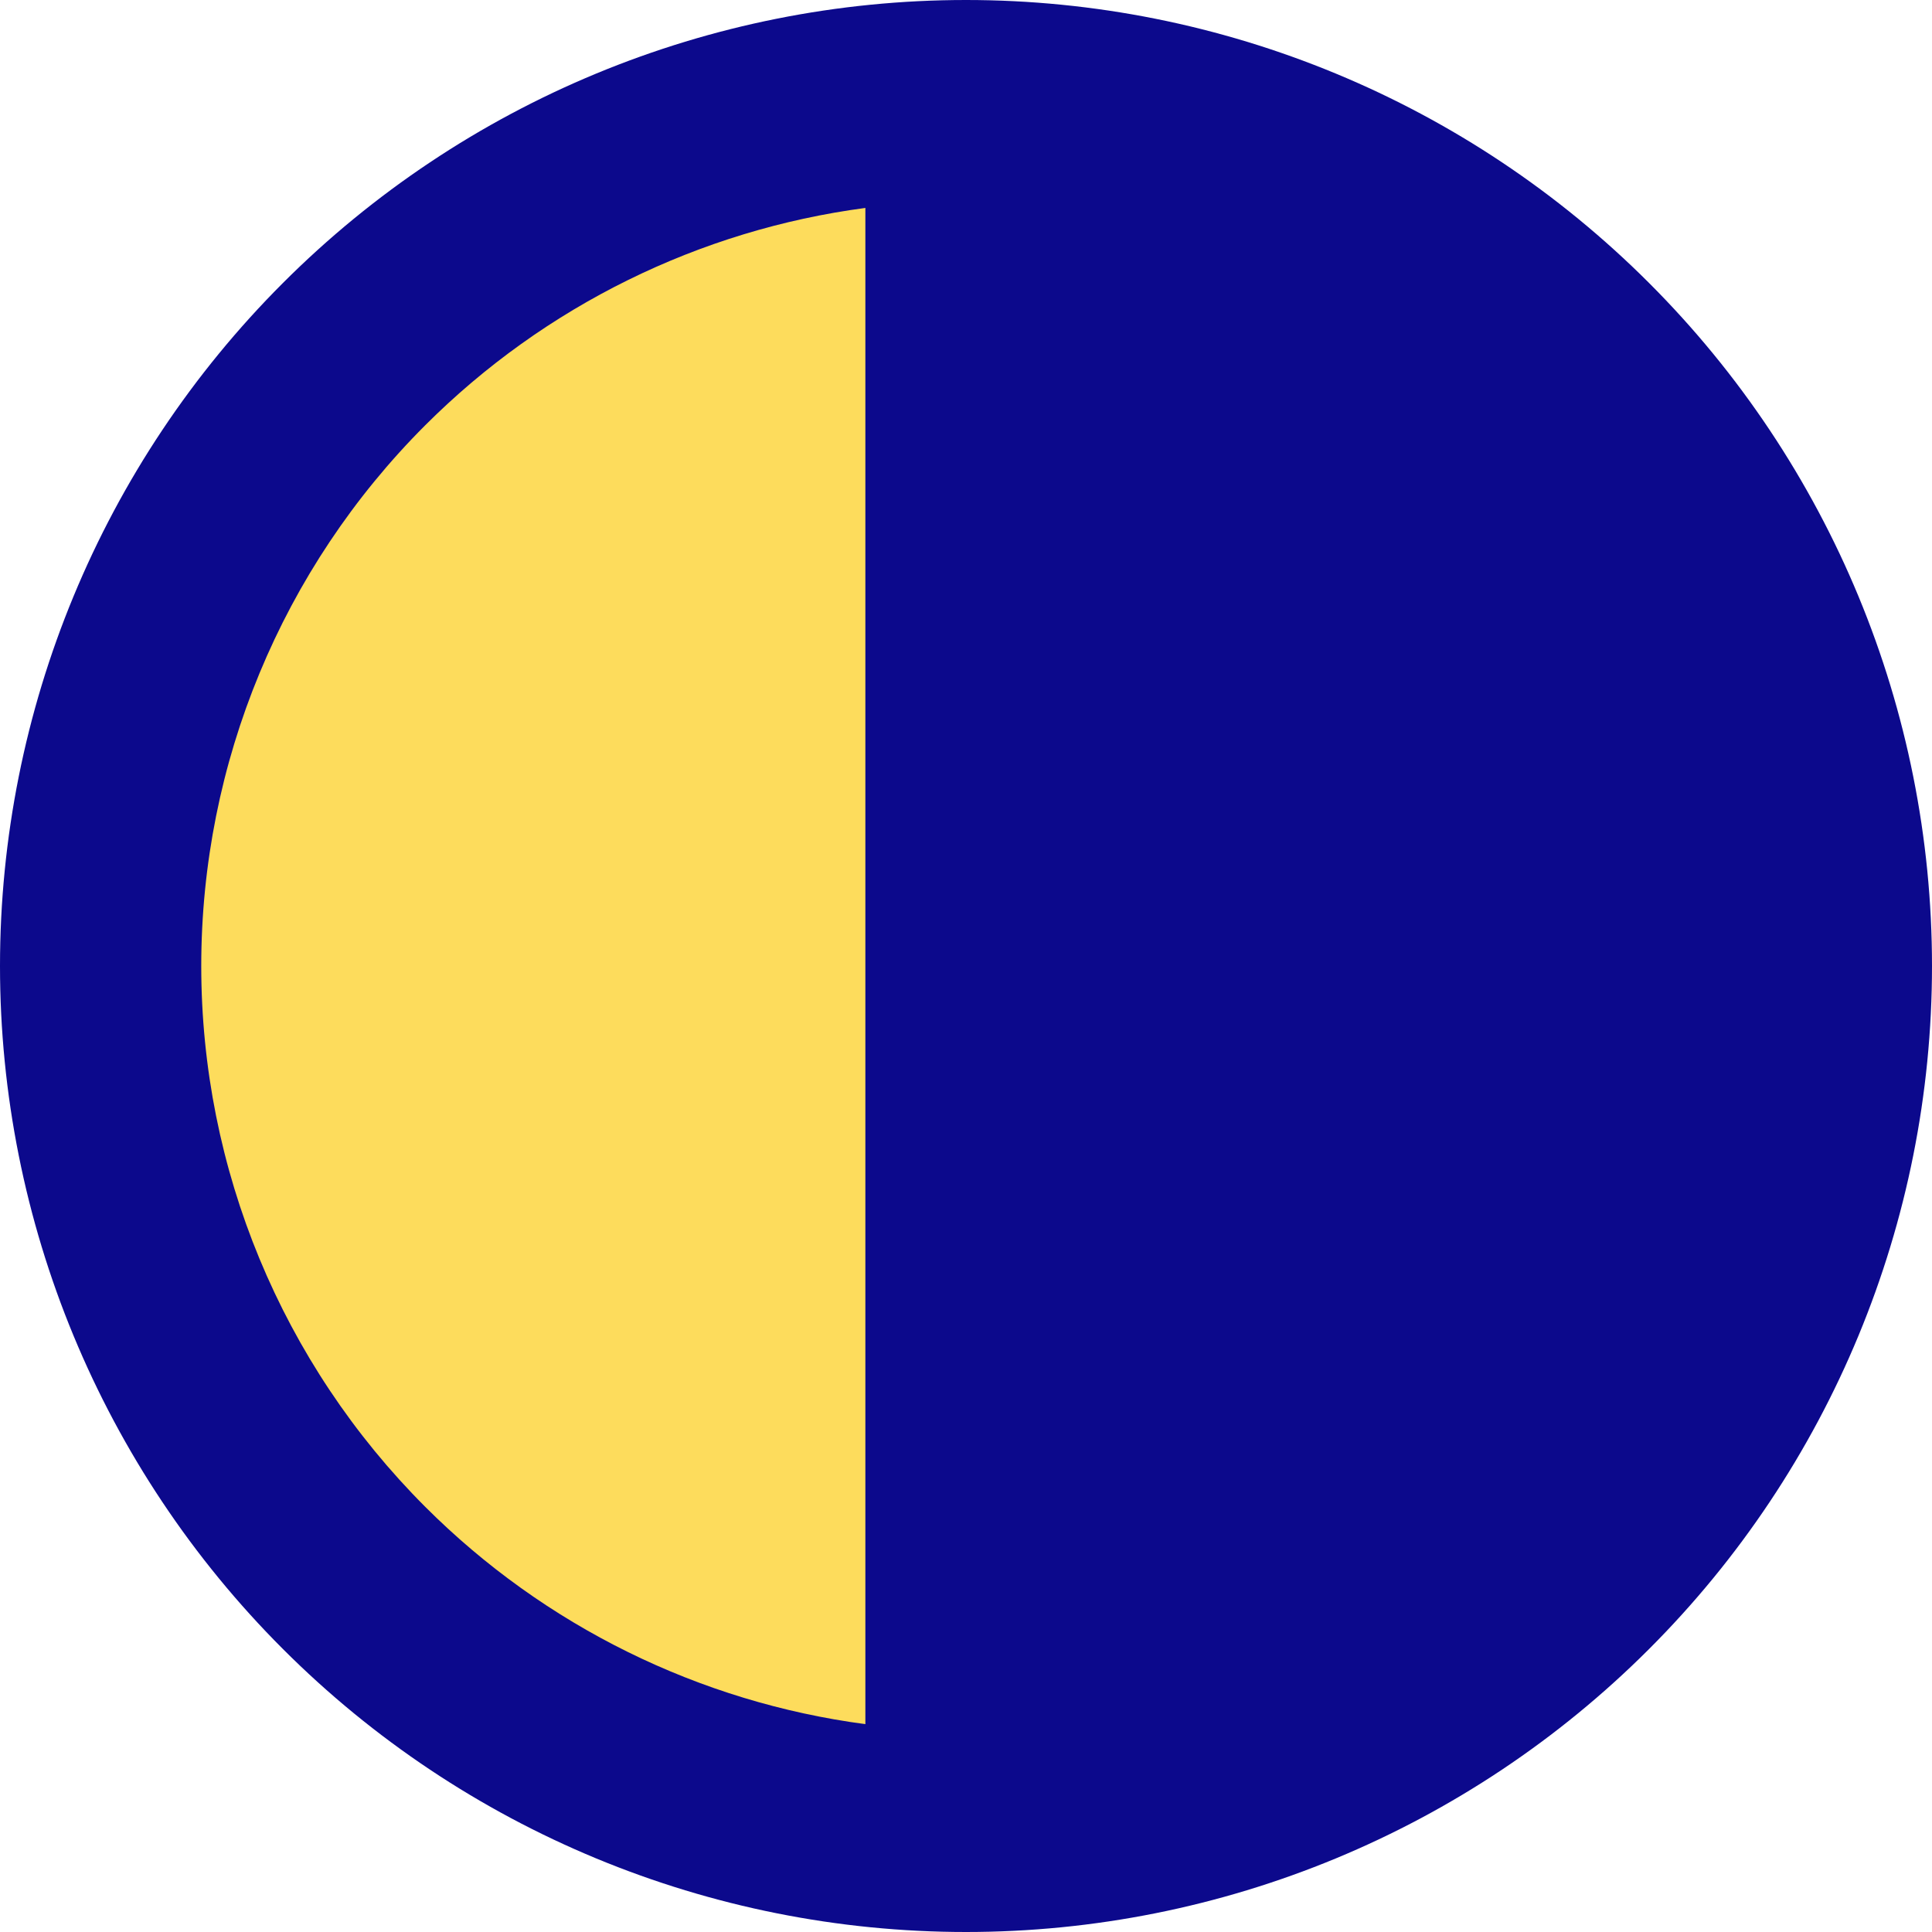 <svg xmlns="http://www.w3.org/2000/svg" fill="none" viewBox="0 0 24 24" id="Image-Highlights--Streamline-Sharp">
  <desc>
    Image Highlights Streamline Icon: https://streamlinehq.com
  </desc>
  <g id="image-highlights">
    <path id="Ellipse 11" fill="#fddc5c" d="M4.399 19.601C6.415 21.617 9.149 22.75 12 22.75c2.851 0 5.585 -1.133 7.601 -3.149S22.75 14.851 22.75 12c0 -2.851 -1.133 -5.585 -3.149 -7.601C17.585 2.383 14.851 1.25 12 1.25c-2.851 0 -5.585 1.133 -7.601 3.149C2.383 6.415 1.25 9.149 1.25 12c0 2.851 1.133 5.585 3.149 7.601Z" stroke-width="1"></path>
    <path id="Union" fill="#0c098c" fill-rule="evenodd" d="M3.515 3.515C5.765 1.264 8.817 0 12 0s6.235 1.264 8.485 3.515C22.736 5.765 24 8.817 24 12s-1.264 6.235 -3.515 8.485C18.235 22.736 15.183 24 12 24c-3.183 0 -6.235 -1.264 -8.485 -3.515C1.264 18.235 0 15.183 0 12c0 -3.183 1.264 -6.235 3.515 -8.485ZM10.75 2.583c-2.058 0.273 -3.983 1.216 -5.468 2.7C3.501 7.064 2.5 9.48 2.5 12c0 2.52 1.001 4.936 2.782 6.718 1.484 1.484 3.409 2.427 5.468 2.7V2.583Z" clip-rule="evenodd" stroke-width="1"></path>
  </g>
</svg>